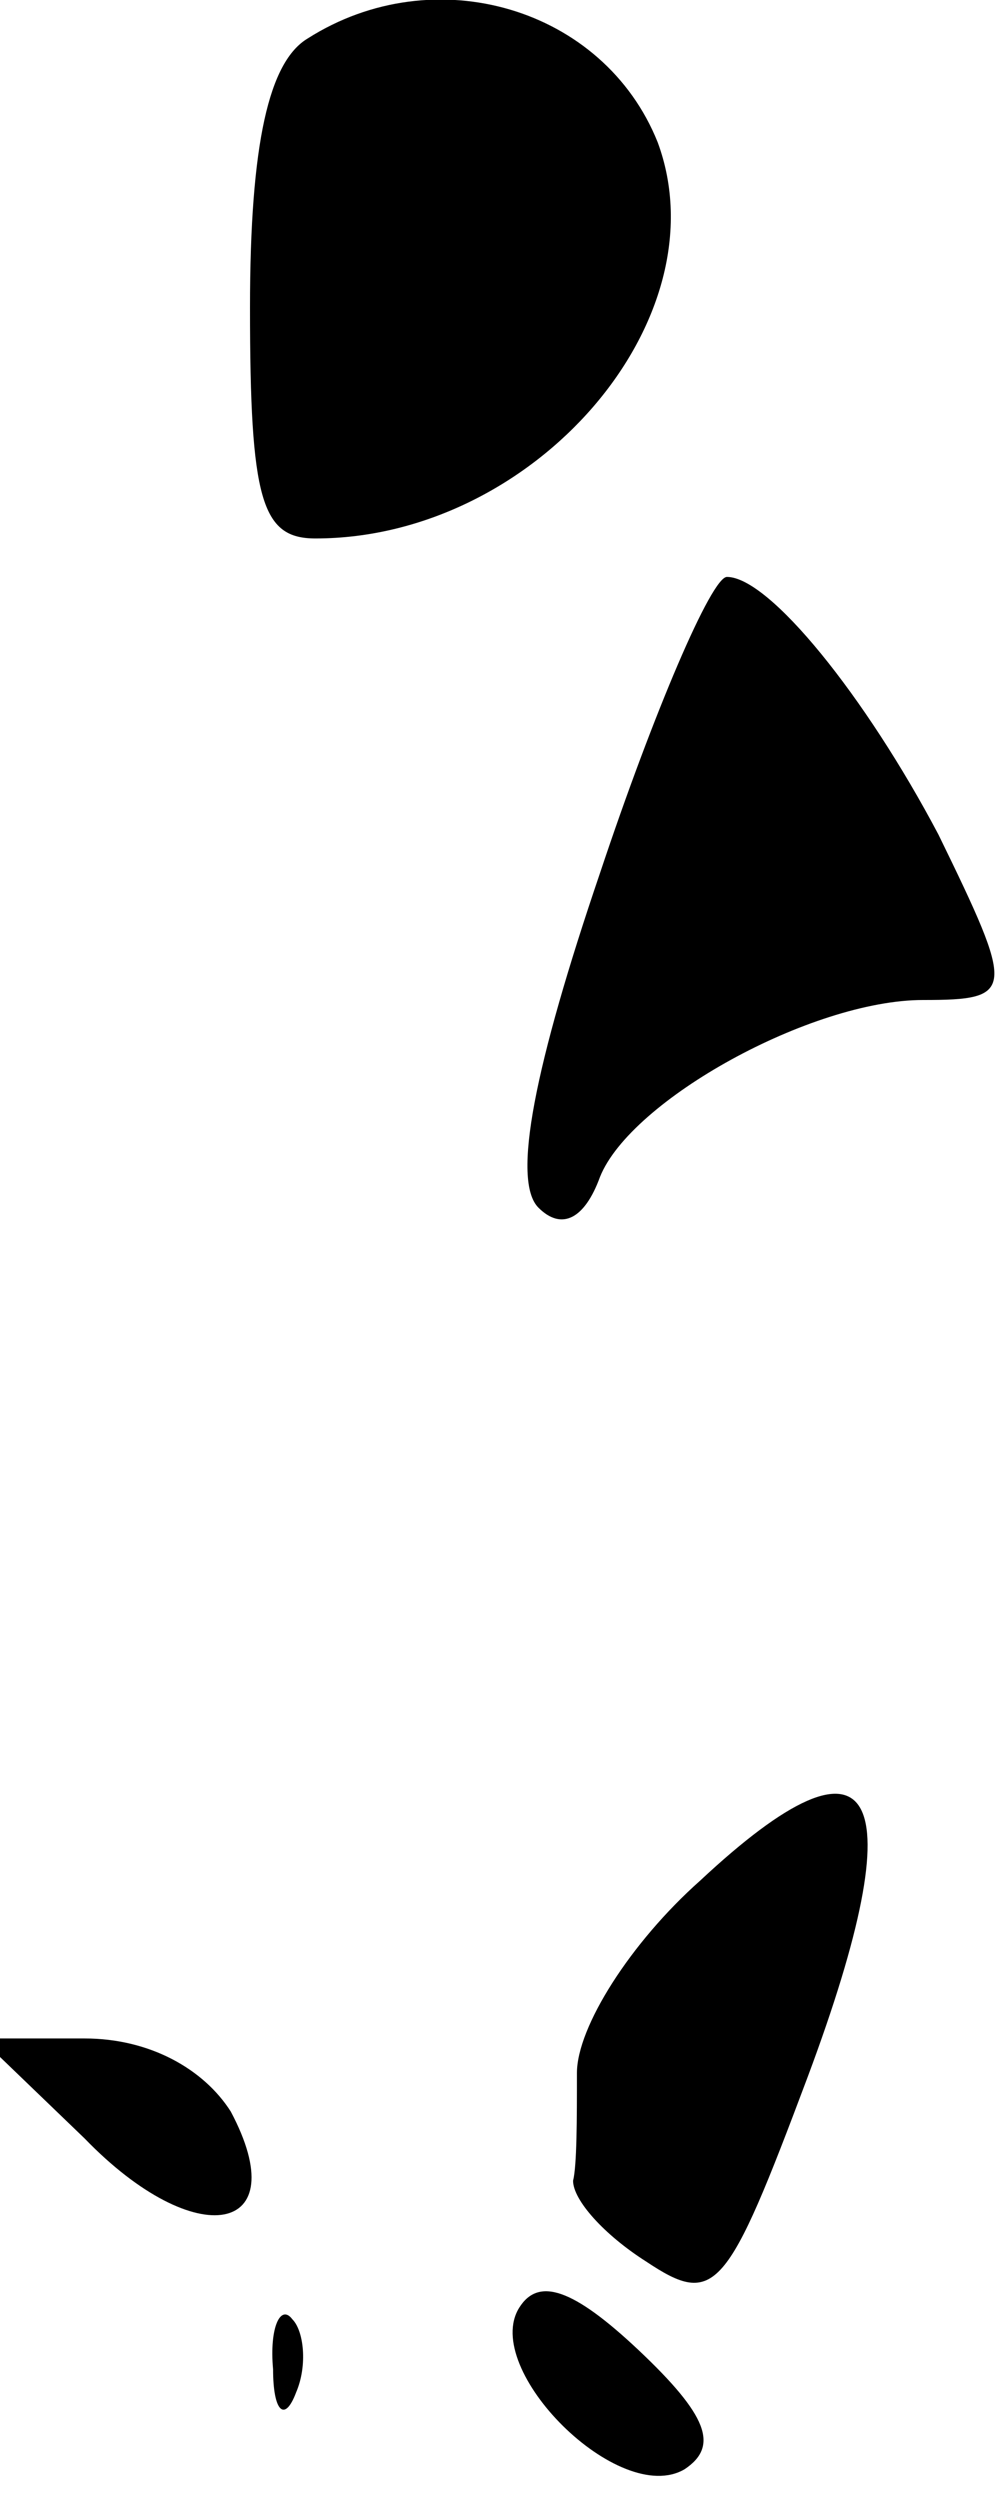 <?xml version="1.0" standalone="no"?>
<!DOCTYPE svg PUBLIC "-//W3C//DTD SVG 20010904//EN"
 "http://www.w3.org/TR/2001/REC-SVG-20010904/DTD/svg10.dtd">
<svg version="1.0" xmlns="http://www.w3.org/2000/svg"
 width="26pt" height="65pt" viewBox="0 0 26 65"
 preserveAspectRatio="xMidYMid meet">
<g transform="translate(0,65) scale(0.1,-0.1)"
fill="#000000" stroke="none">
<path fill="#000000" stroke="none" d="M80 640 c-10 -6 -15 -27 -15 -70 0 -50
3 -60 17 -60 57 0 106 57 89 103 -14 35 -58 48 -91 27z"/>
<path fill="#000000" stroke="none" d="M156 423 c-17 -50 -23 -80 -16 -87 6
-6 12 -3 16 8 8 20 55 46 84 46 24 0 24 2 4 43 -19 36 -44 67 -55 67 -4 0 -19
-35 -33 -77z"/>
<path fill="#000000" stroke="none" d="M182 161 c-18 -16 -32 -38 -32 -50 0
-12 0 -24 -1 -28 0 -5 8 -14 19 -21 18 -12 21 -8 42 48 28 75 18 94 -28 51z"/>
<path fill="#000000" stroke="none" d="M22 94 c29 -30 55 -25 38 7 -7 11 -21
19 -38 19 l-27 0 27 -26z"/>
<path fill="#000000" stroke="none" d="M135 50 c-10 -16 26 -52 43 -42 9 6 6
14 -12 31 -17 16 -26 19 -31 11z"/>
<path fill="#000000" stroke="none" d="M71 34 c0 -11 3 -14 6 -6 3 7 2 16 -1
19 -3 4 -6 -2 -5 -13z"/>
</g>
</svg>
